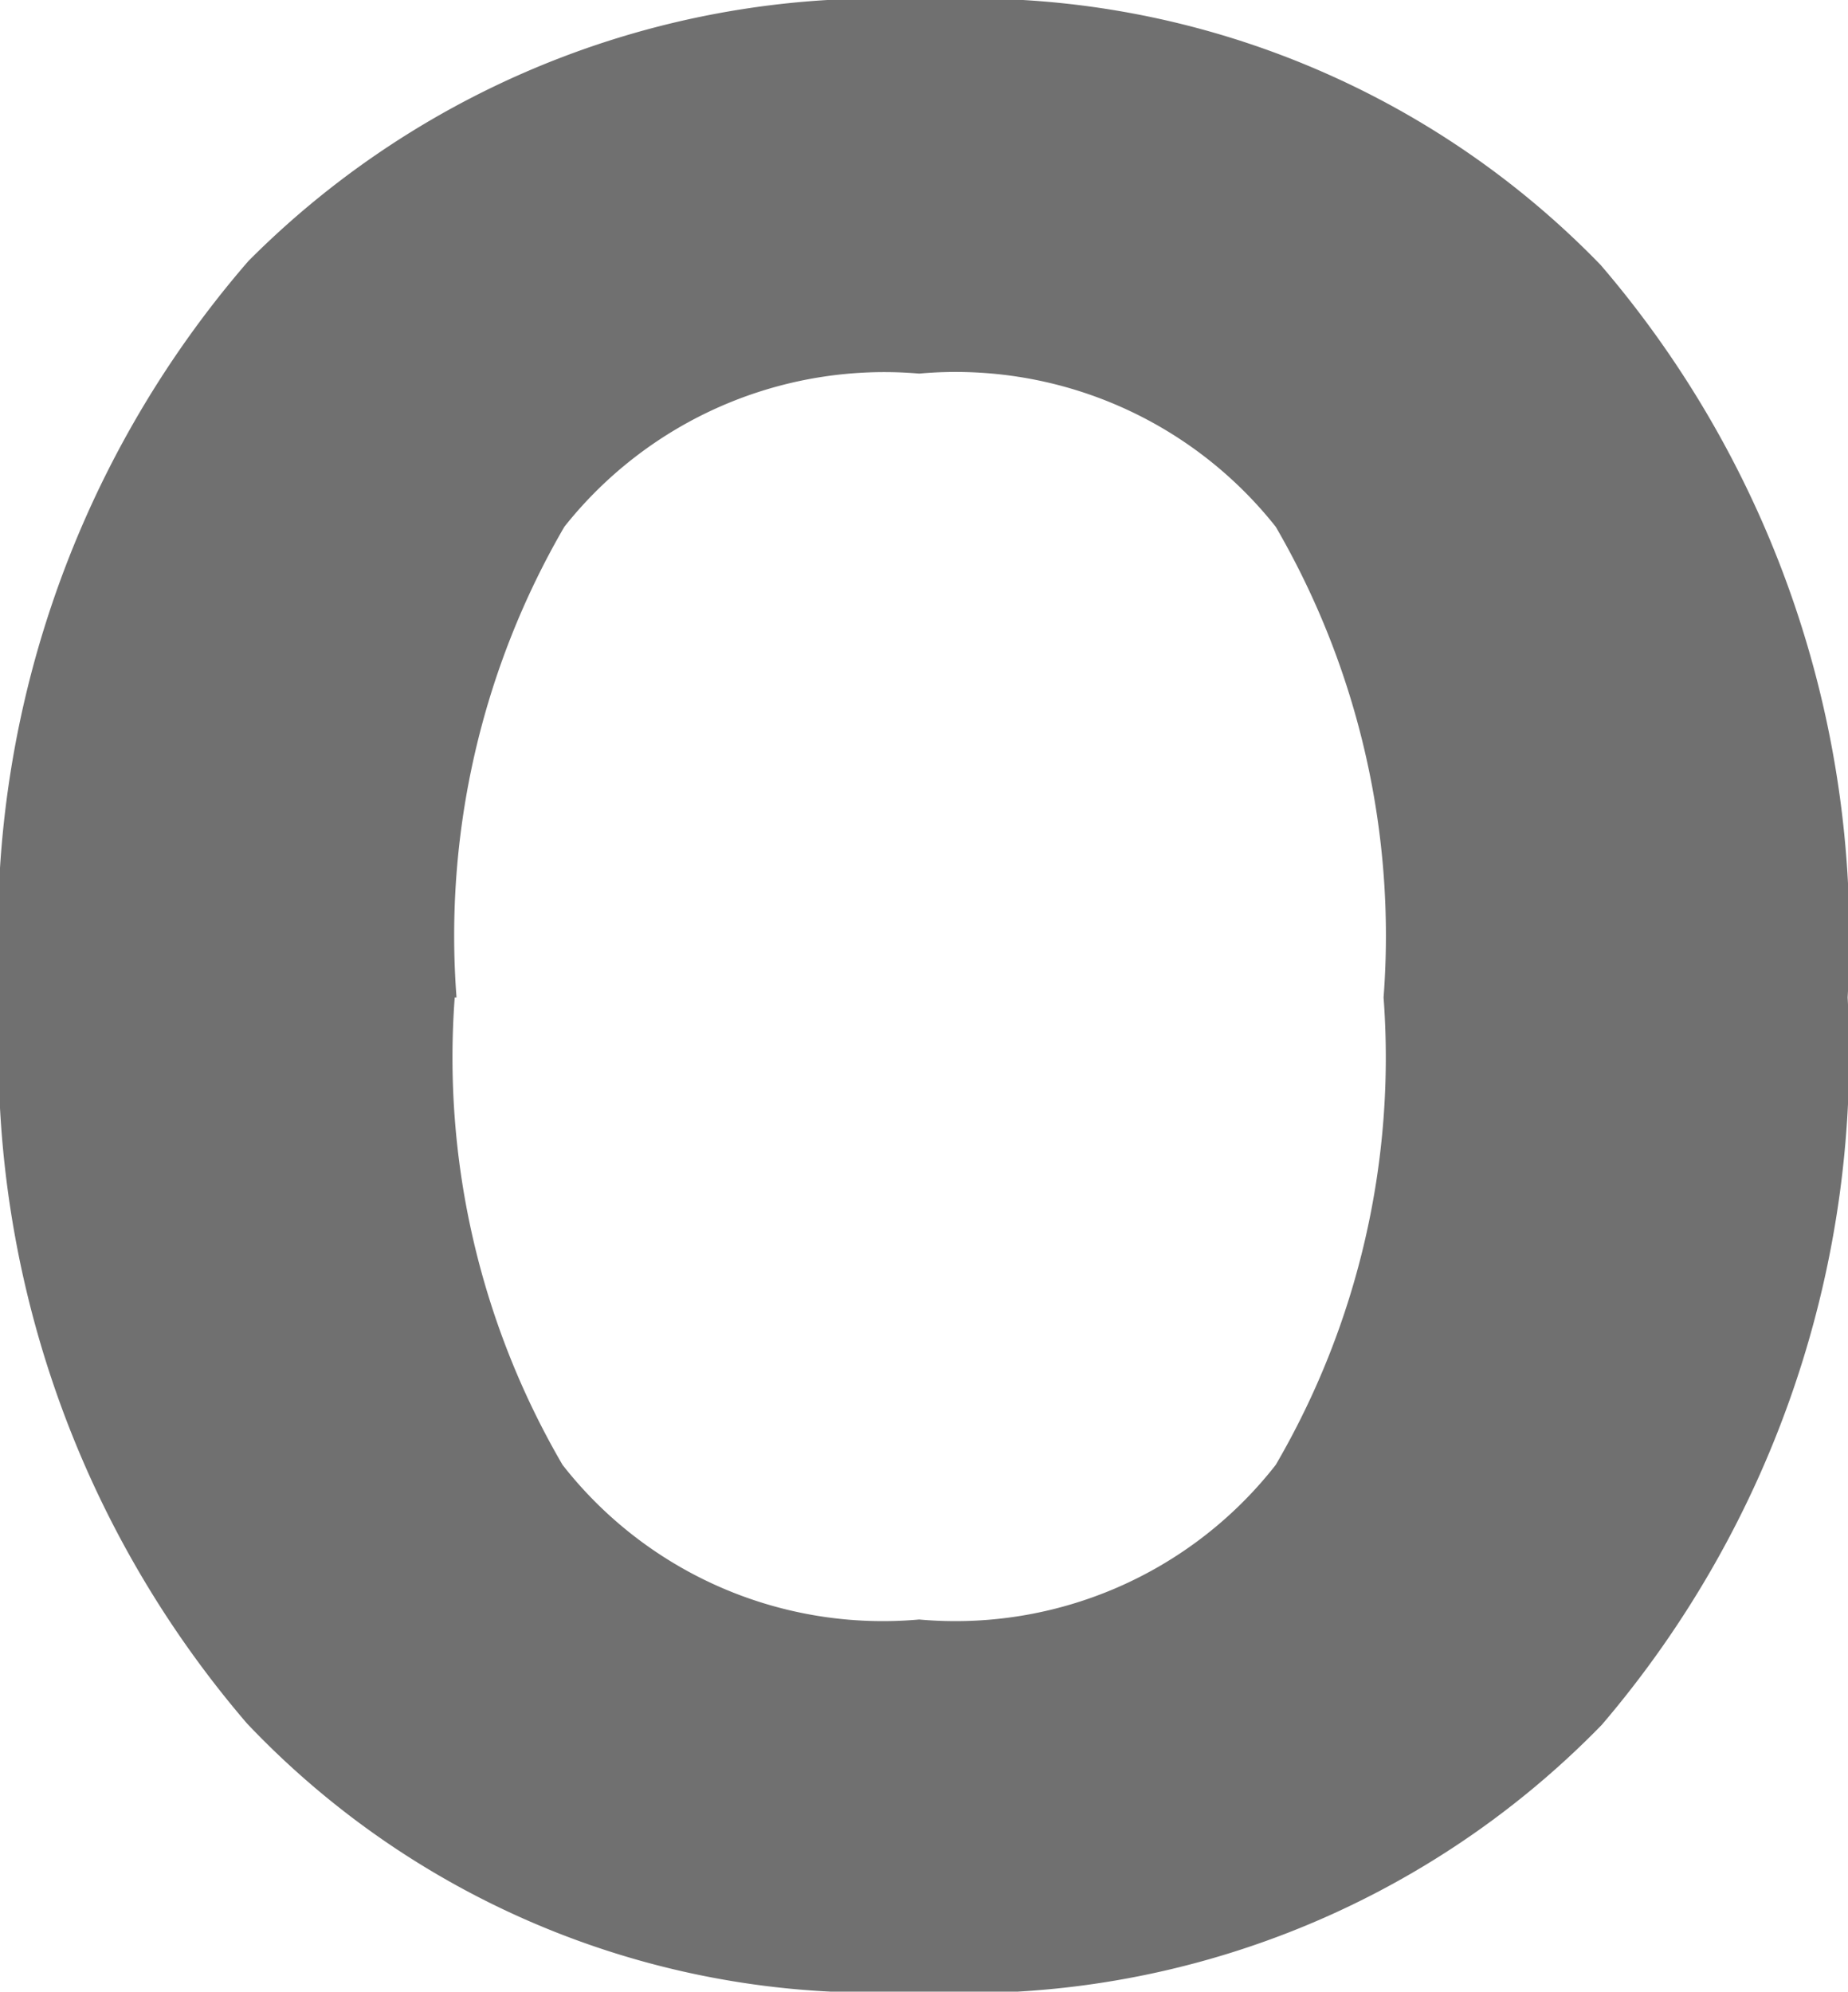 <svg xmlns="http://www.w3.org/2000/svg" width="5.141" height="5.539" viewBox="0 0 5.141 5.539">
    <defs>
        <style>.a{fill:#707070;}</style>
    </defs>
    <path class="a" d="M2.57-8.781a2.871,2.871,0,0,1-.684,2.023,2.467,2.467,0,0,1-1.91.742,2.4,2.4,0,0,1-1.859-.746,2.864,2.864,0,0,1-.687-2.02,2.851,2.851,0,0,1,.691-2.047,2.481,2.481,0,0,1,1.887-.727,2.437,2.437,0,0,1,1.875.738A2.87,2.87,0,0,1,2.57-8.781Zm-3.875,0a2.248,2.248,0,0,0,.3,1.3,1.131,1.131,0,0,0,.992.43,1.131,1.131,0,0,0,.992-.43,2.248,2.248,0,0,0,.3-1.3,2.262,2.262,0,0,0-.3-1.309,1.136,1.136,0,0,0-.992-.426A1.136,1.136,0,0,0-1-10.09,2.262,2.262,0,0,0-1.3-8.781Z" transform="translate(2.57 11.555)"/>
</svg>